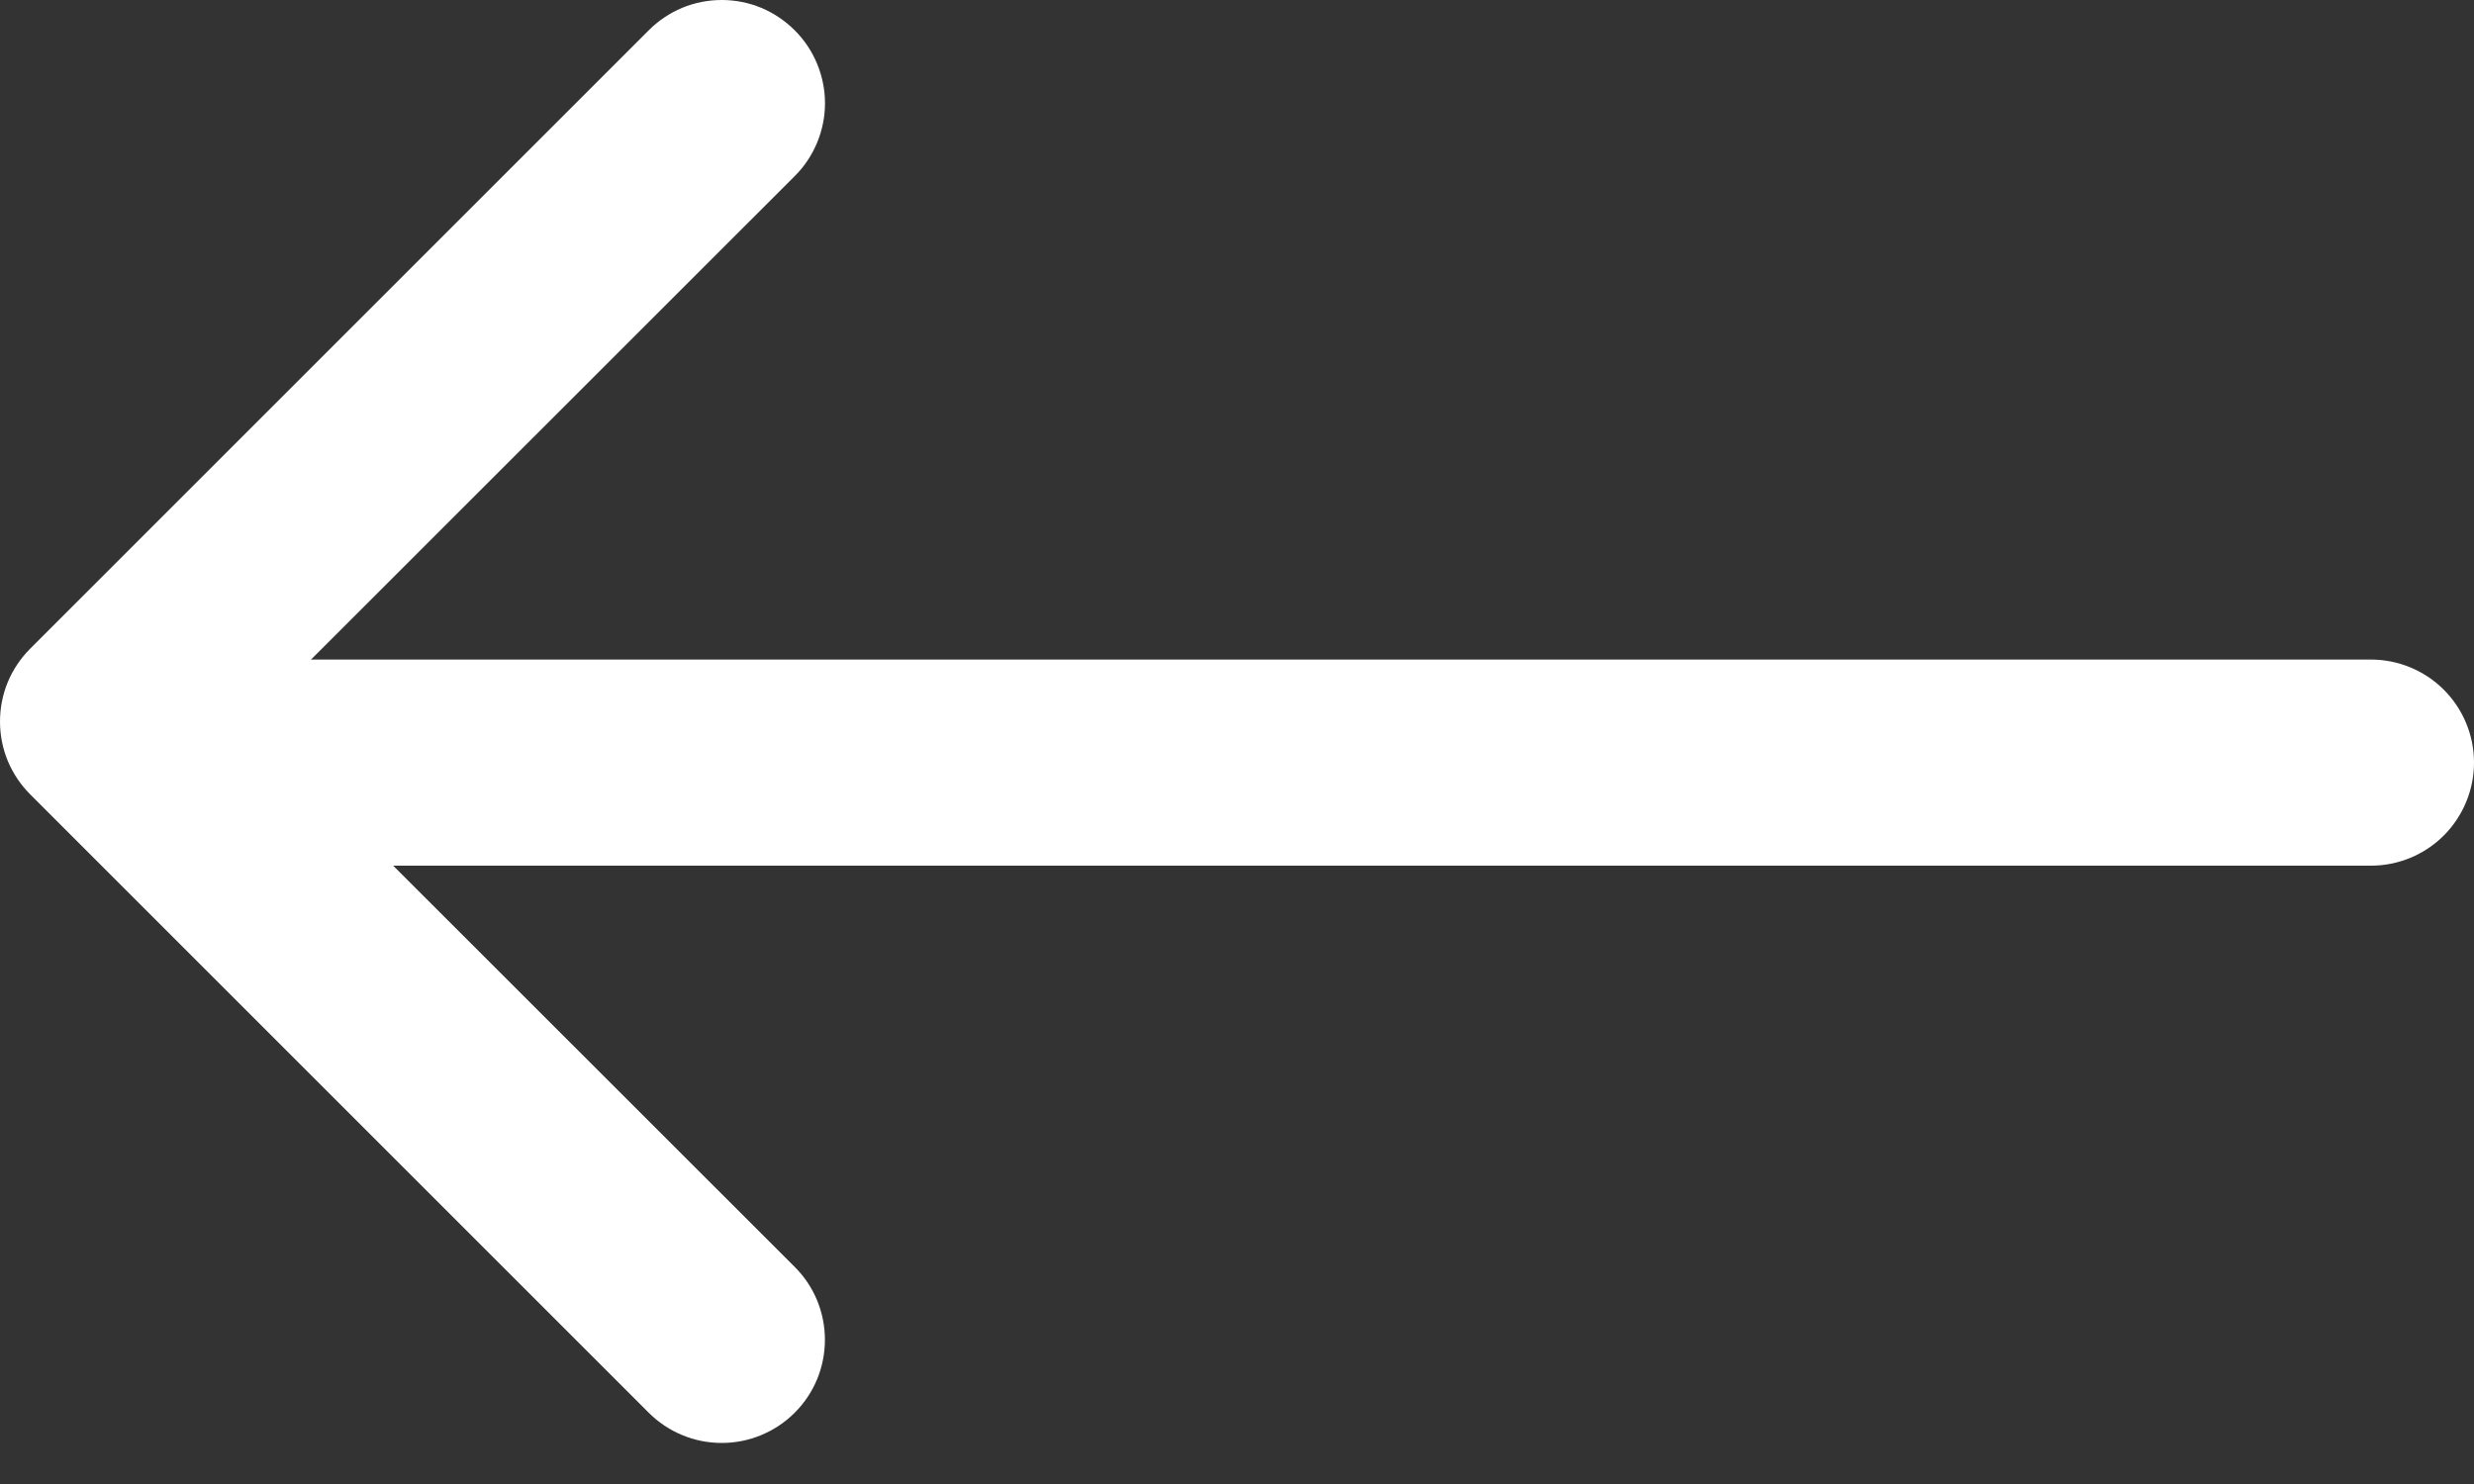 <svg width="30" height="18" viewBox="0 0 30 18" fill="none" xmlns="http://www.w3.org/2000/svg">
<rect x="0" y="0" width="30" height="18" fill="#333333" stroke="none"/>
<path fill-rule="evenodd" clip-rule="evenodd" d="M9.636 0.367C9.753 0.483 9.845 0.621 9.908 0.773C9.971 0.925 10.004 1.088 10.004 1.252C10.004 1.417 9.971 1.579 9.908 1.731C9.845 1.883 9.753 2.021 9.636 2.137L3.019 8.752L9.636 15.366C9.753 15.482 9.845 15.62 9.908 15.772C9.971 15.924 10.003 16.087 10.003 16.251C10.003 16.415 9.971 16.578 9.908 16.73C9.845 16.882 9.753 17.02 9.636 17.136C9.52 17.252 9.382 17.344 9.23 17.407C9.079 17.47 8.916 17.502 8.752 17.502C8.587 17.502 8.424 17.47 8.273 17.407C8.121 17.344 7.983 17.252 7.867 17.136L0.367 9.636C0.251 9.52 0.158 9.382 0.095 9.231C0.032 9.079 0 8.916 0 8.752C0 8.587 0.032 8.424 0.095 8.272C0.158 8.121 0.251 7.983 0.367 7.867L7.867 0.367C7.983 0.251 8.121 0.158 8.272 0.095C8.424 0.032 8.587 0 8.752 0C8.916 0 9.079 0.032 9.231 0.095C9.382 0.158 9.52 0.251 9.636 0.367Z" fill="white"/>
<path fill-rule="evenodd" clip-rule="evenodd" d="M1.252 9.25C1.252 8.918 1.384 8.6 1.619 8.366C1.853 8.132 2.171 8 2.502 8H28.75C29.082 8 29.4 8.132 29.634 8.366C29.868 8.6 30 8.918 30 9.25C30 9.581 29.868 9.899 29.634 10.134C29.4 10.368 29.082 10.5 28.75 10.5H2.502C2.171 10.5 1.853 10.368 1.619 10.134C1.384 9.899 1.252 9.581 1.252 9.25Z" fill="white"/>
</svg>
